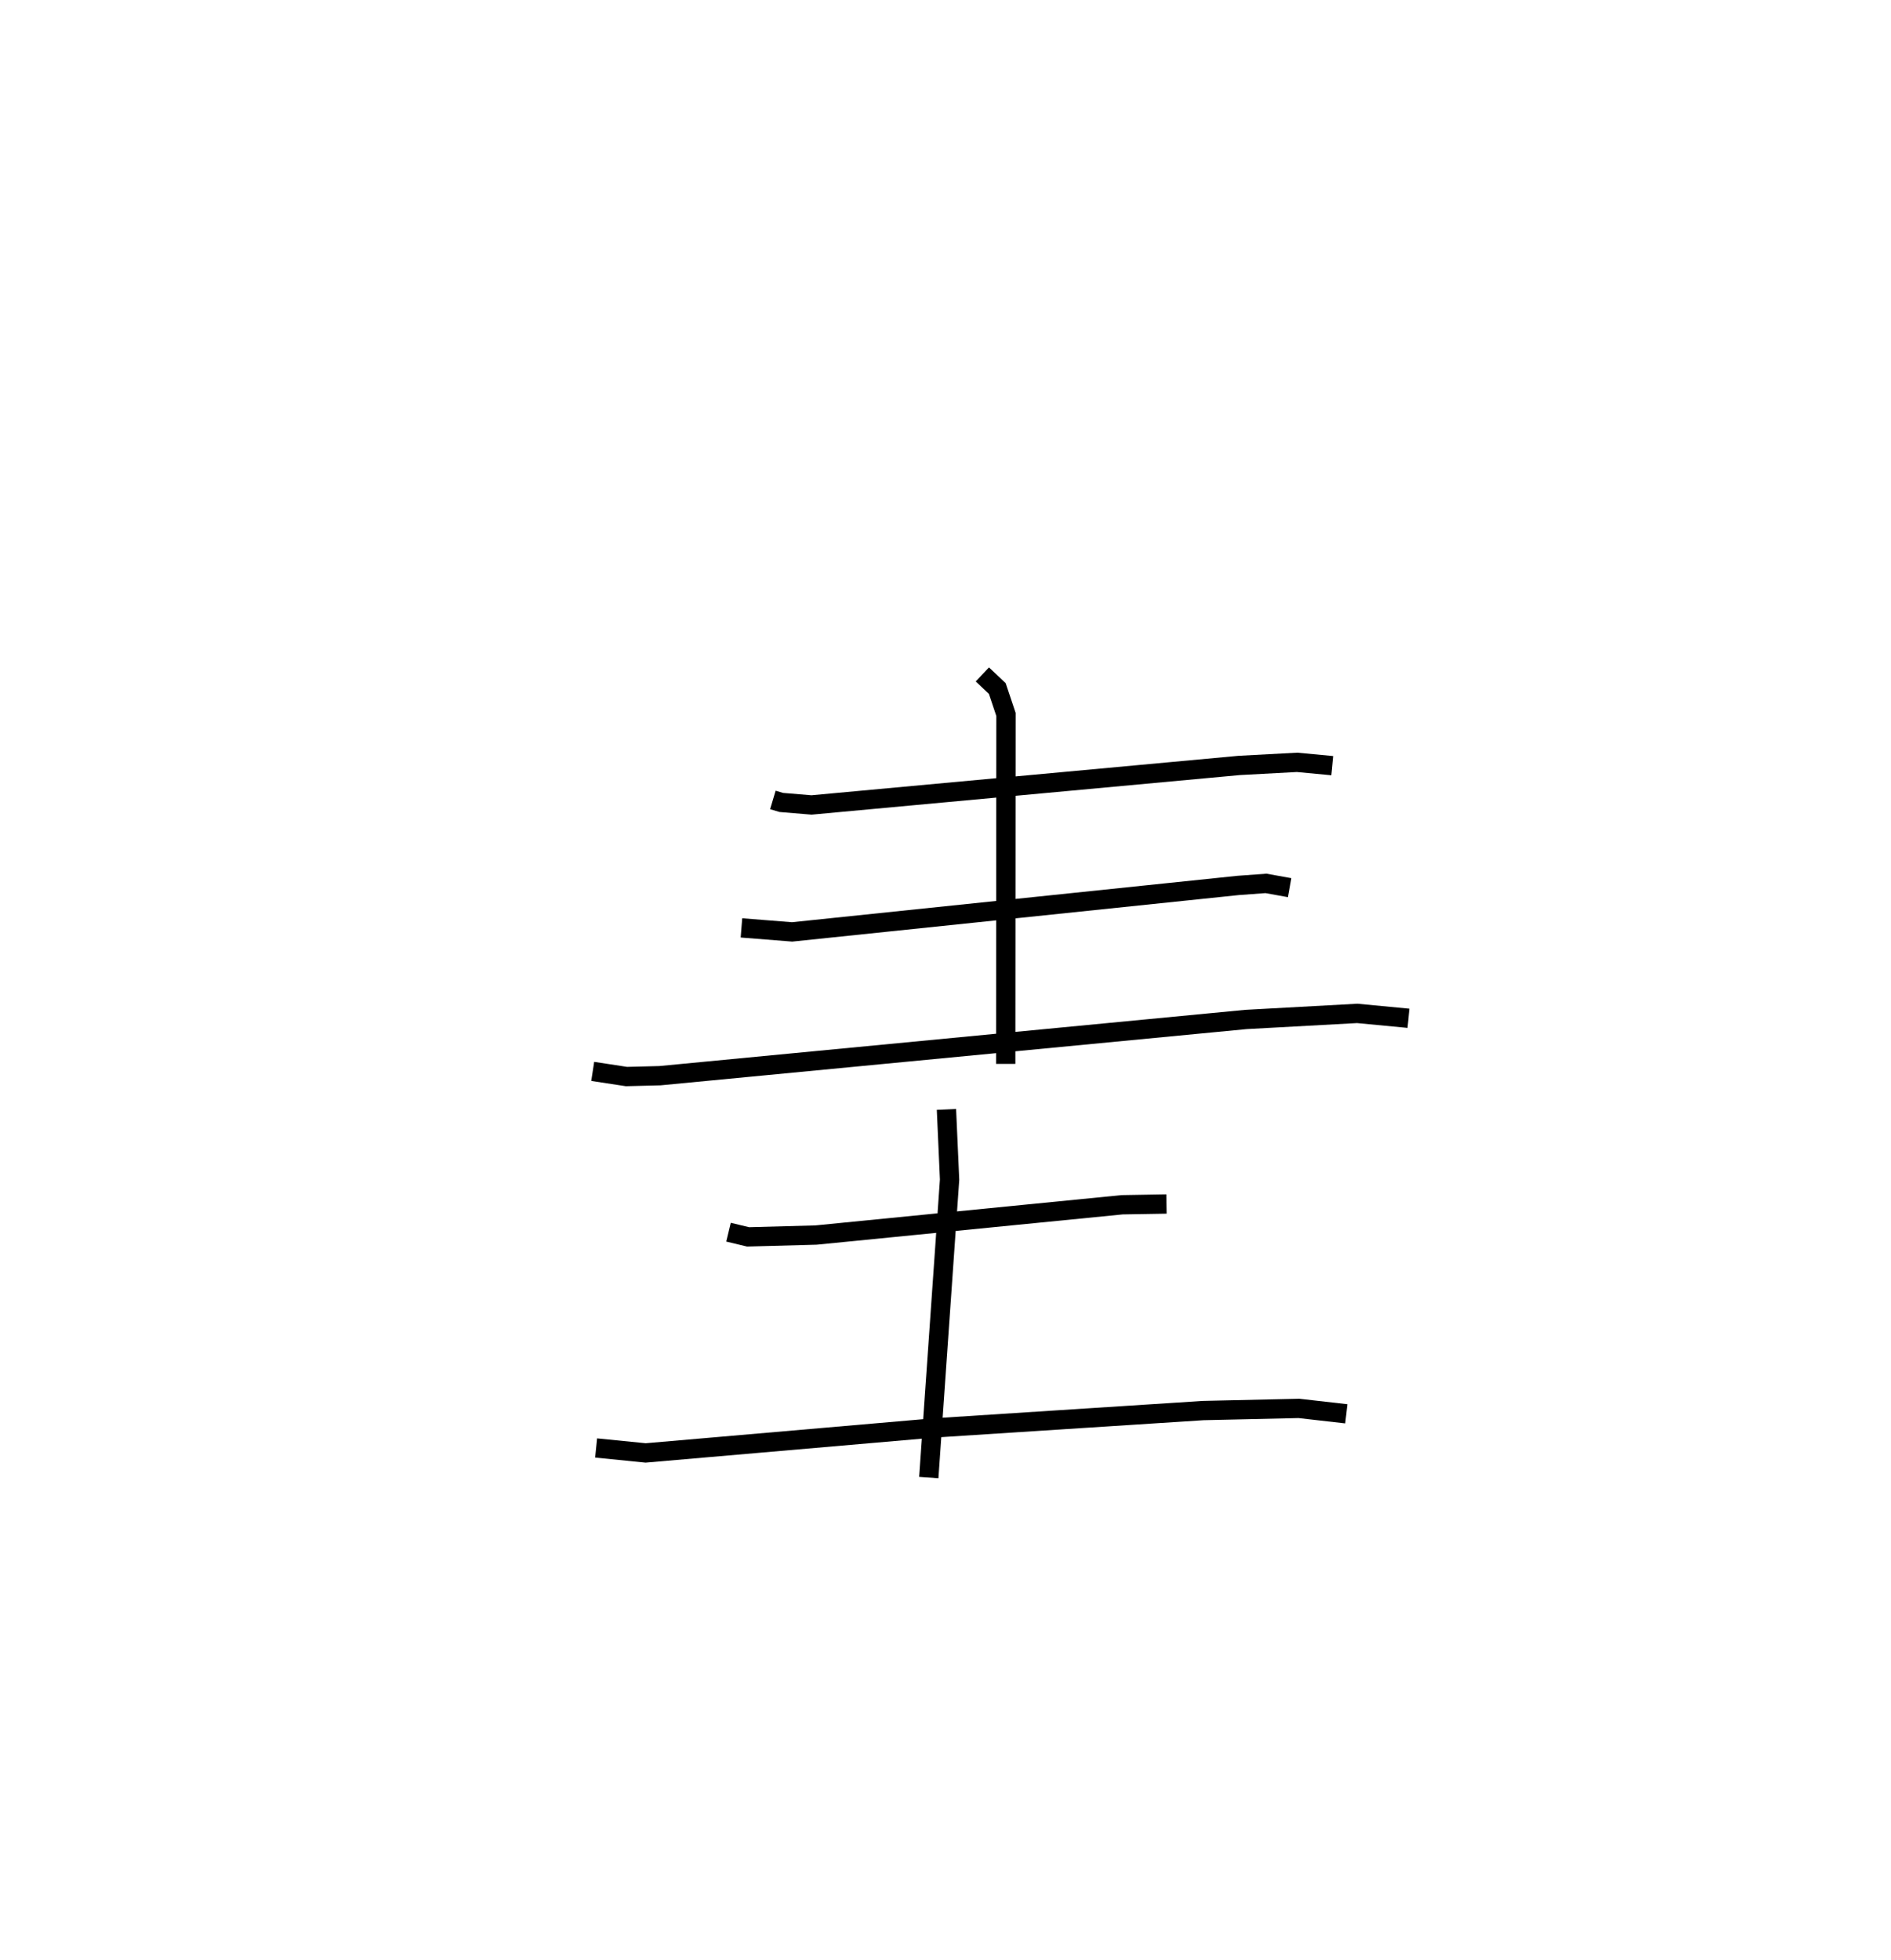 <?xml version="1.0" encoding="utf-8" ?>
<svg baseProfile="full" height="101.54" version="1.1" width="97.964" xmlns="http://www.w3.org/2000/svg" xmlns:ev="http://www.w3.org/2001/xml-events" xmlns:xlink="http://www.w3.org/1999/xlink"><defs /><rect fill="white" height="101.54" width="97.964" x="0" y="0" /><path d="M25,25 m0.0,0.0 m15.039,16.438 l0.435,0.13 1.567,0.13 l22.153,-2.047 3.001,-0.161 l1.823,0.172 m-30.607,8.404 l2.625,0.208 23.103,-2.407 l1.444,-0.106 1.227,0.221 m-36.104,9.517 l1.748,0.267 1.734,-0.044 l30.358,-2.912 5.765,-0.315 l2.654,0.253 m-22.074,-17.812 l0.774,0.73 0.45,1.343 l-0.014,18.101 m-3.07,2.359 l0.162,3.638 -1.077,15.432 m-10.375,-12.71 l1.013,0.243 3.522,-0.095 l15.856,-1.569 2.297,-0.039 m-29.547,12.638 l2.564,0.257 14.956,-1.296 l13.926,-0.899 4.962,-0.112 l2.456,0.28 " fill="none" stroke="black" stroke-width="1" /></svg>